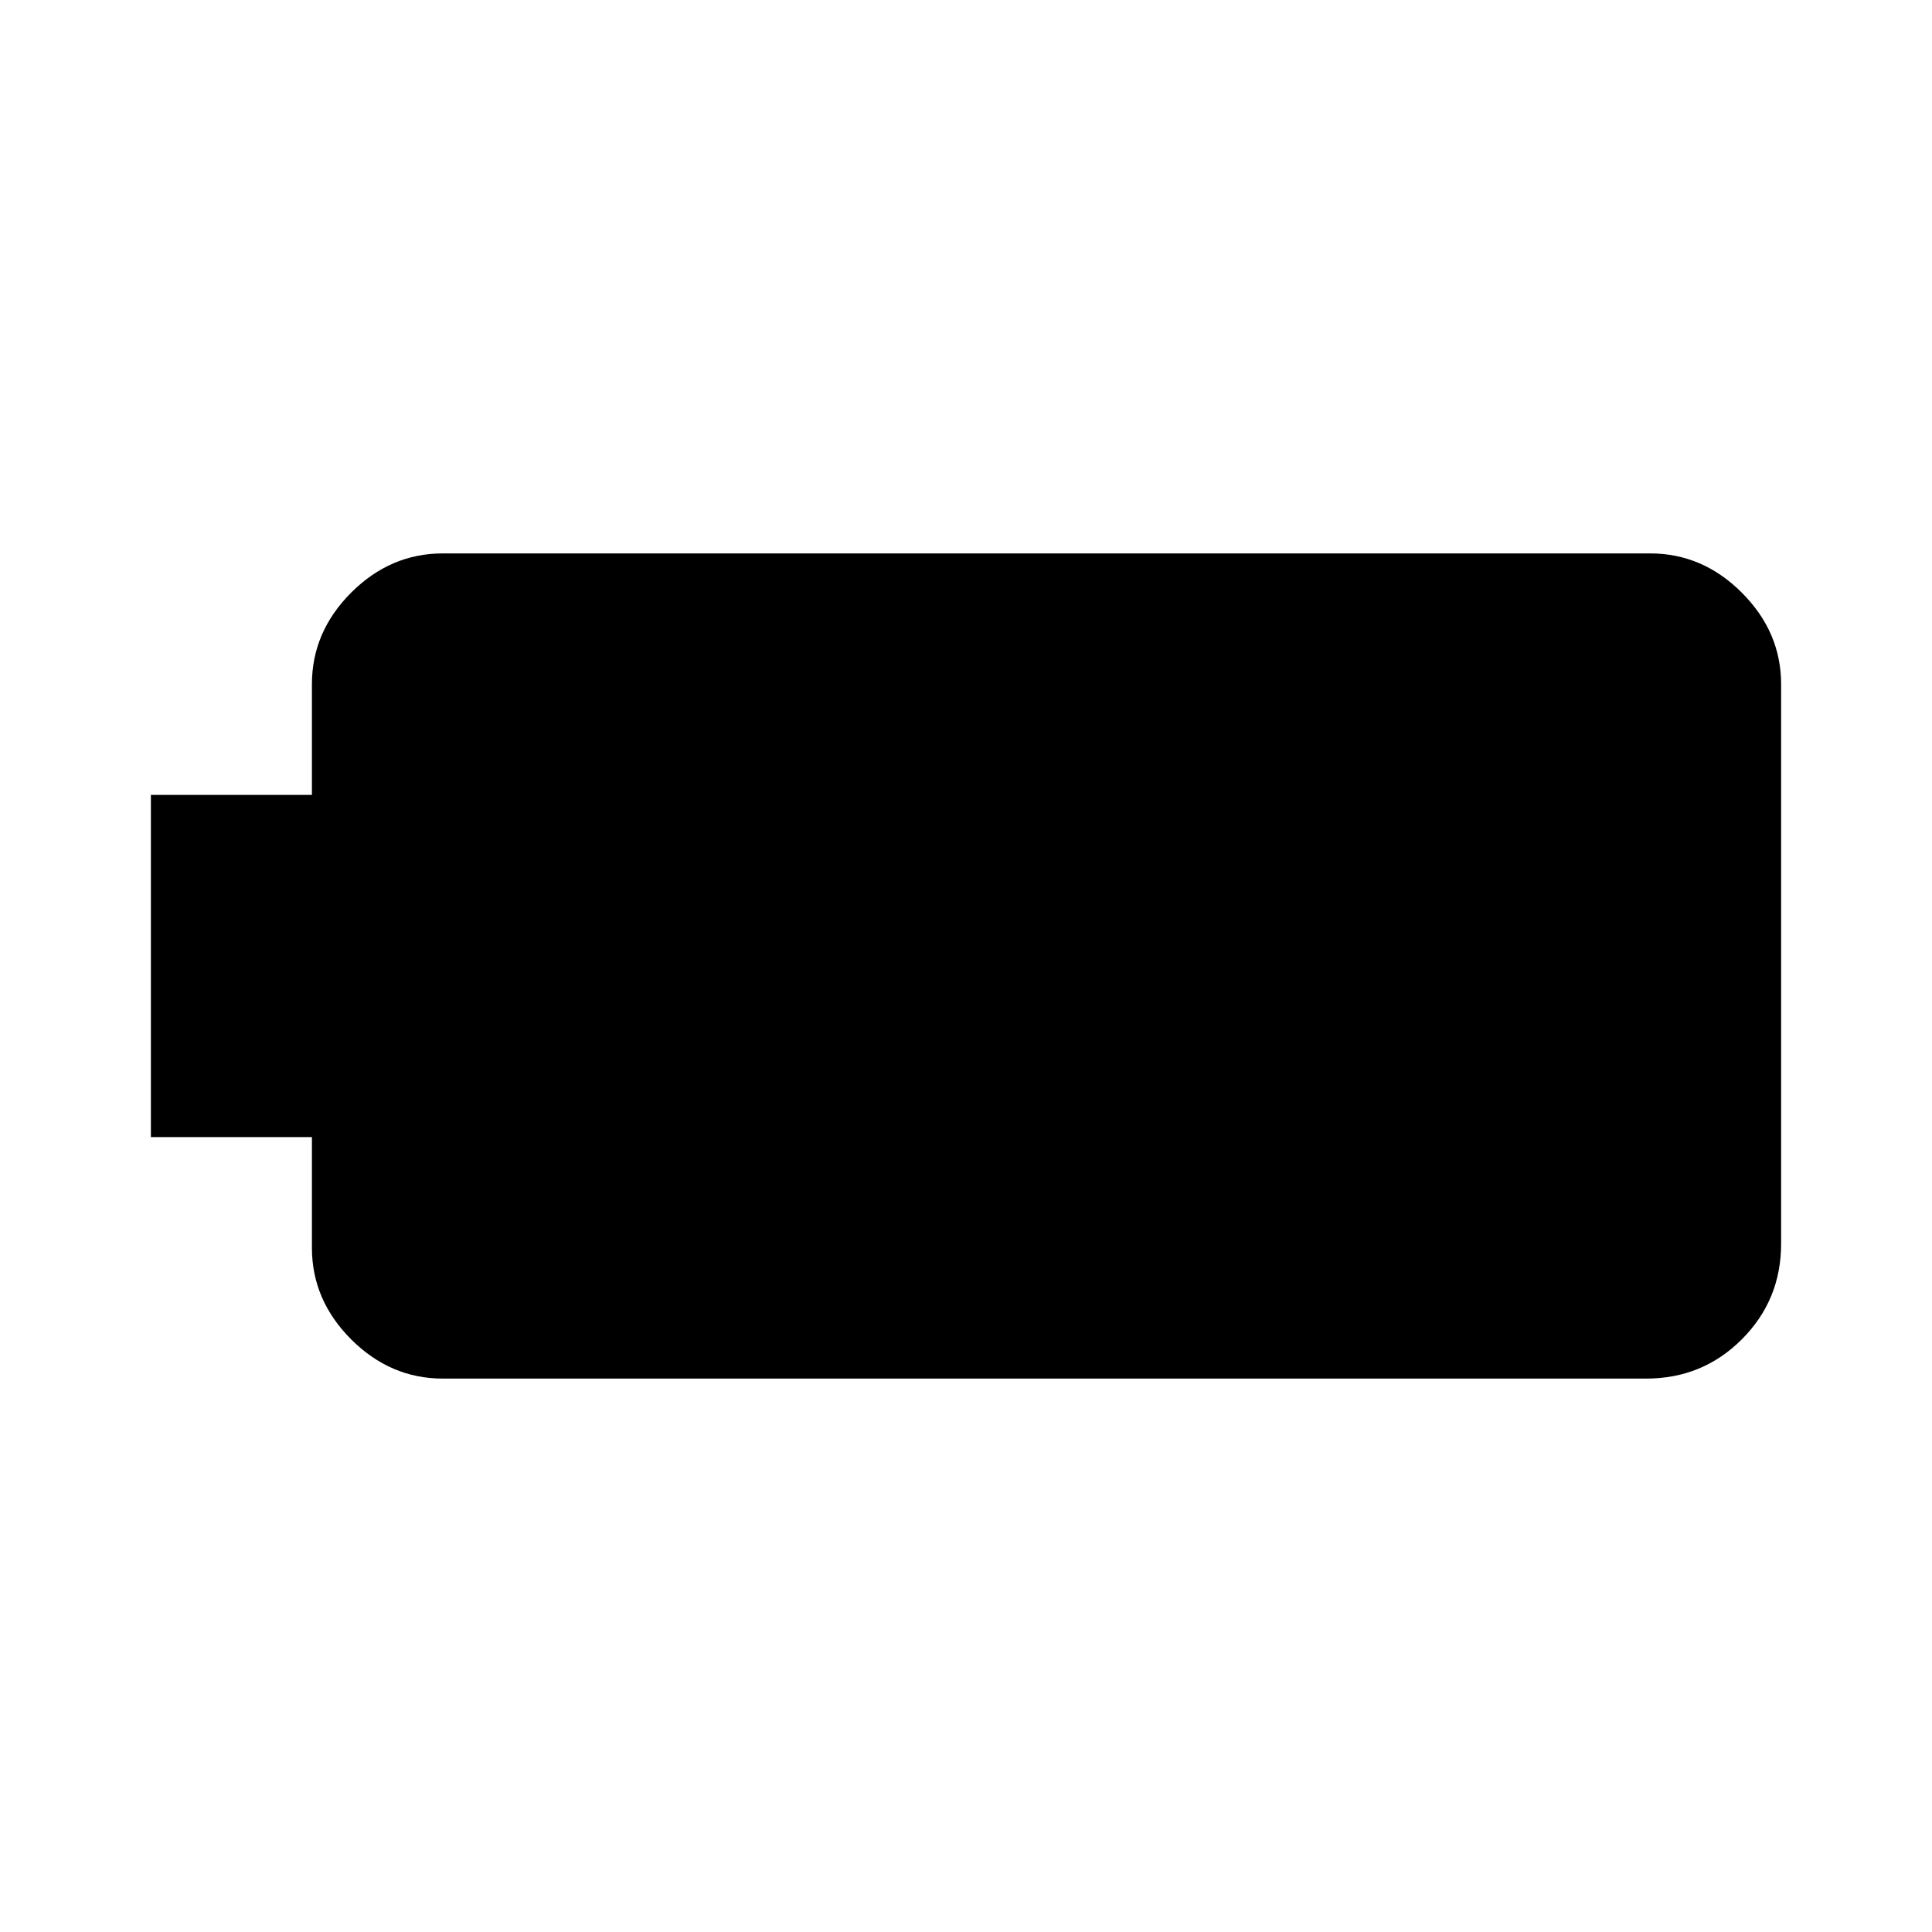 <svg xmlns="http://www.w3.org/2000/svg" height="20" width="20"><path d="M1.562 11.771V8.229H3.229V7.083Q3.229 6.542 3.635 6.135Q4.042 5.729 4.583 5.729H17.083Q17.625 5.729 18.031 6.135Q18.438 6.542 18.438 7.083V12.875Q18.438 13.458 18.031 13.865Q17.625 14.271 17.042 14.271H4.583Q4.042 14.271 3.635 13.865Q3.229 13.458 3.229 12.917V11.771Z"/></svg>
